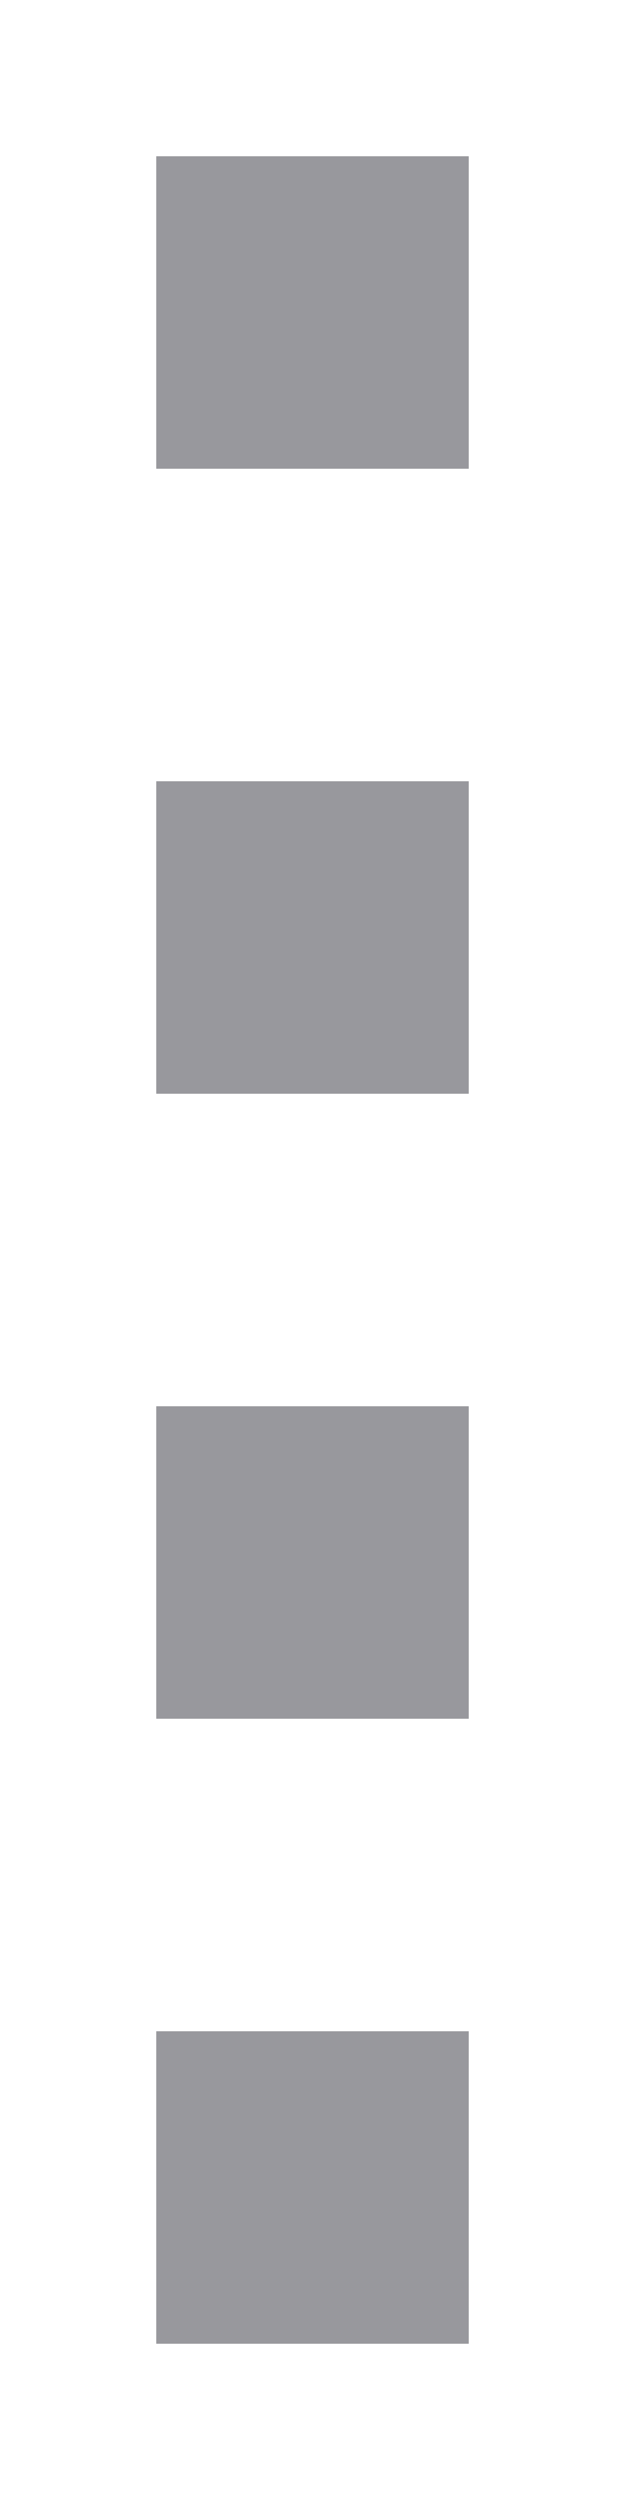 <svg height="16" viewBox="0 0 4 16" width="4" xmlns="http://www.w3.org/2000/svg">/&gt;<g fill="#98989d"><path d="m1 5h2v2h-2z"/><path d="m1 1h2v2h-2z"/><path d="m1 9h2v2h-2z"/><path d="m1 13h2v2h-2z"/></g></svg>